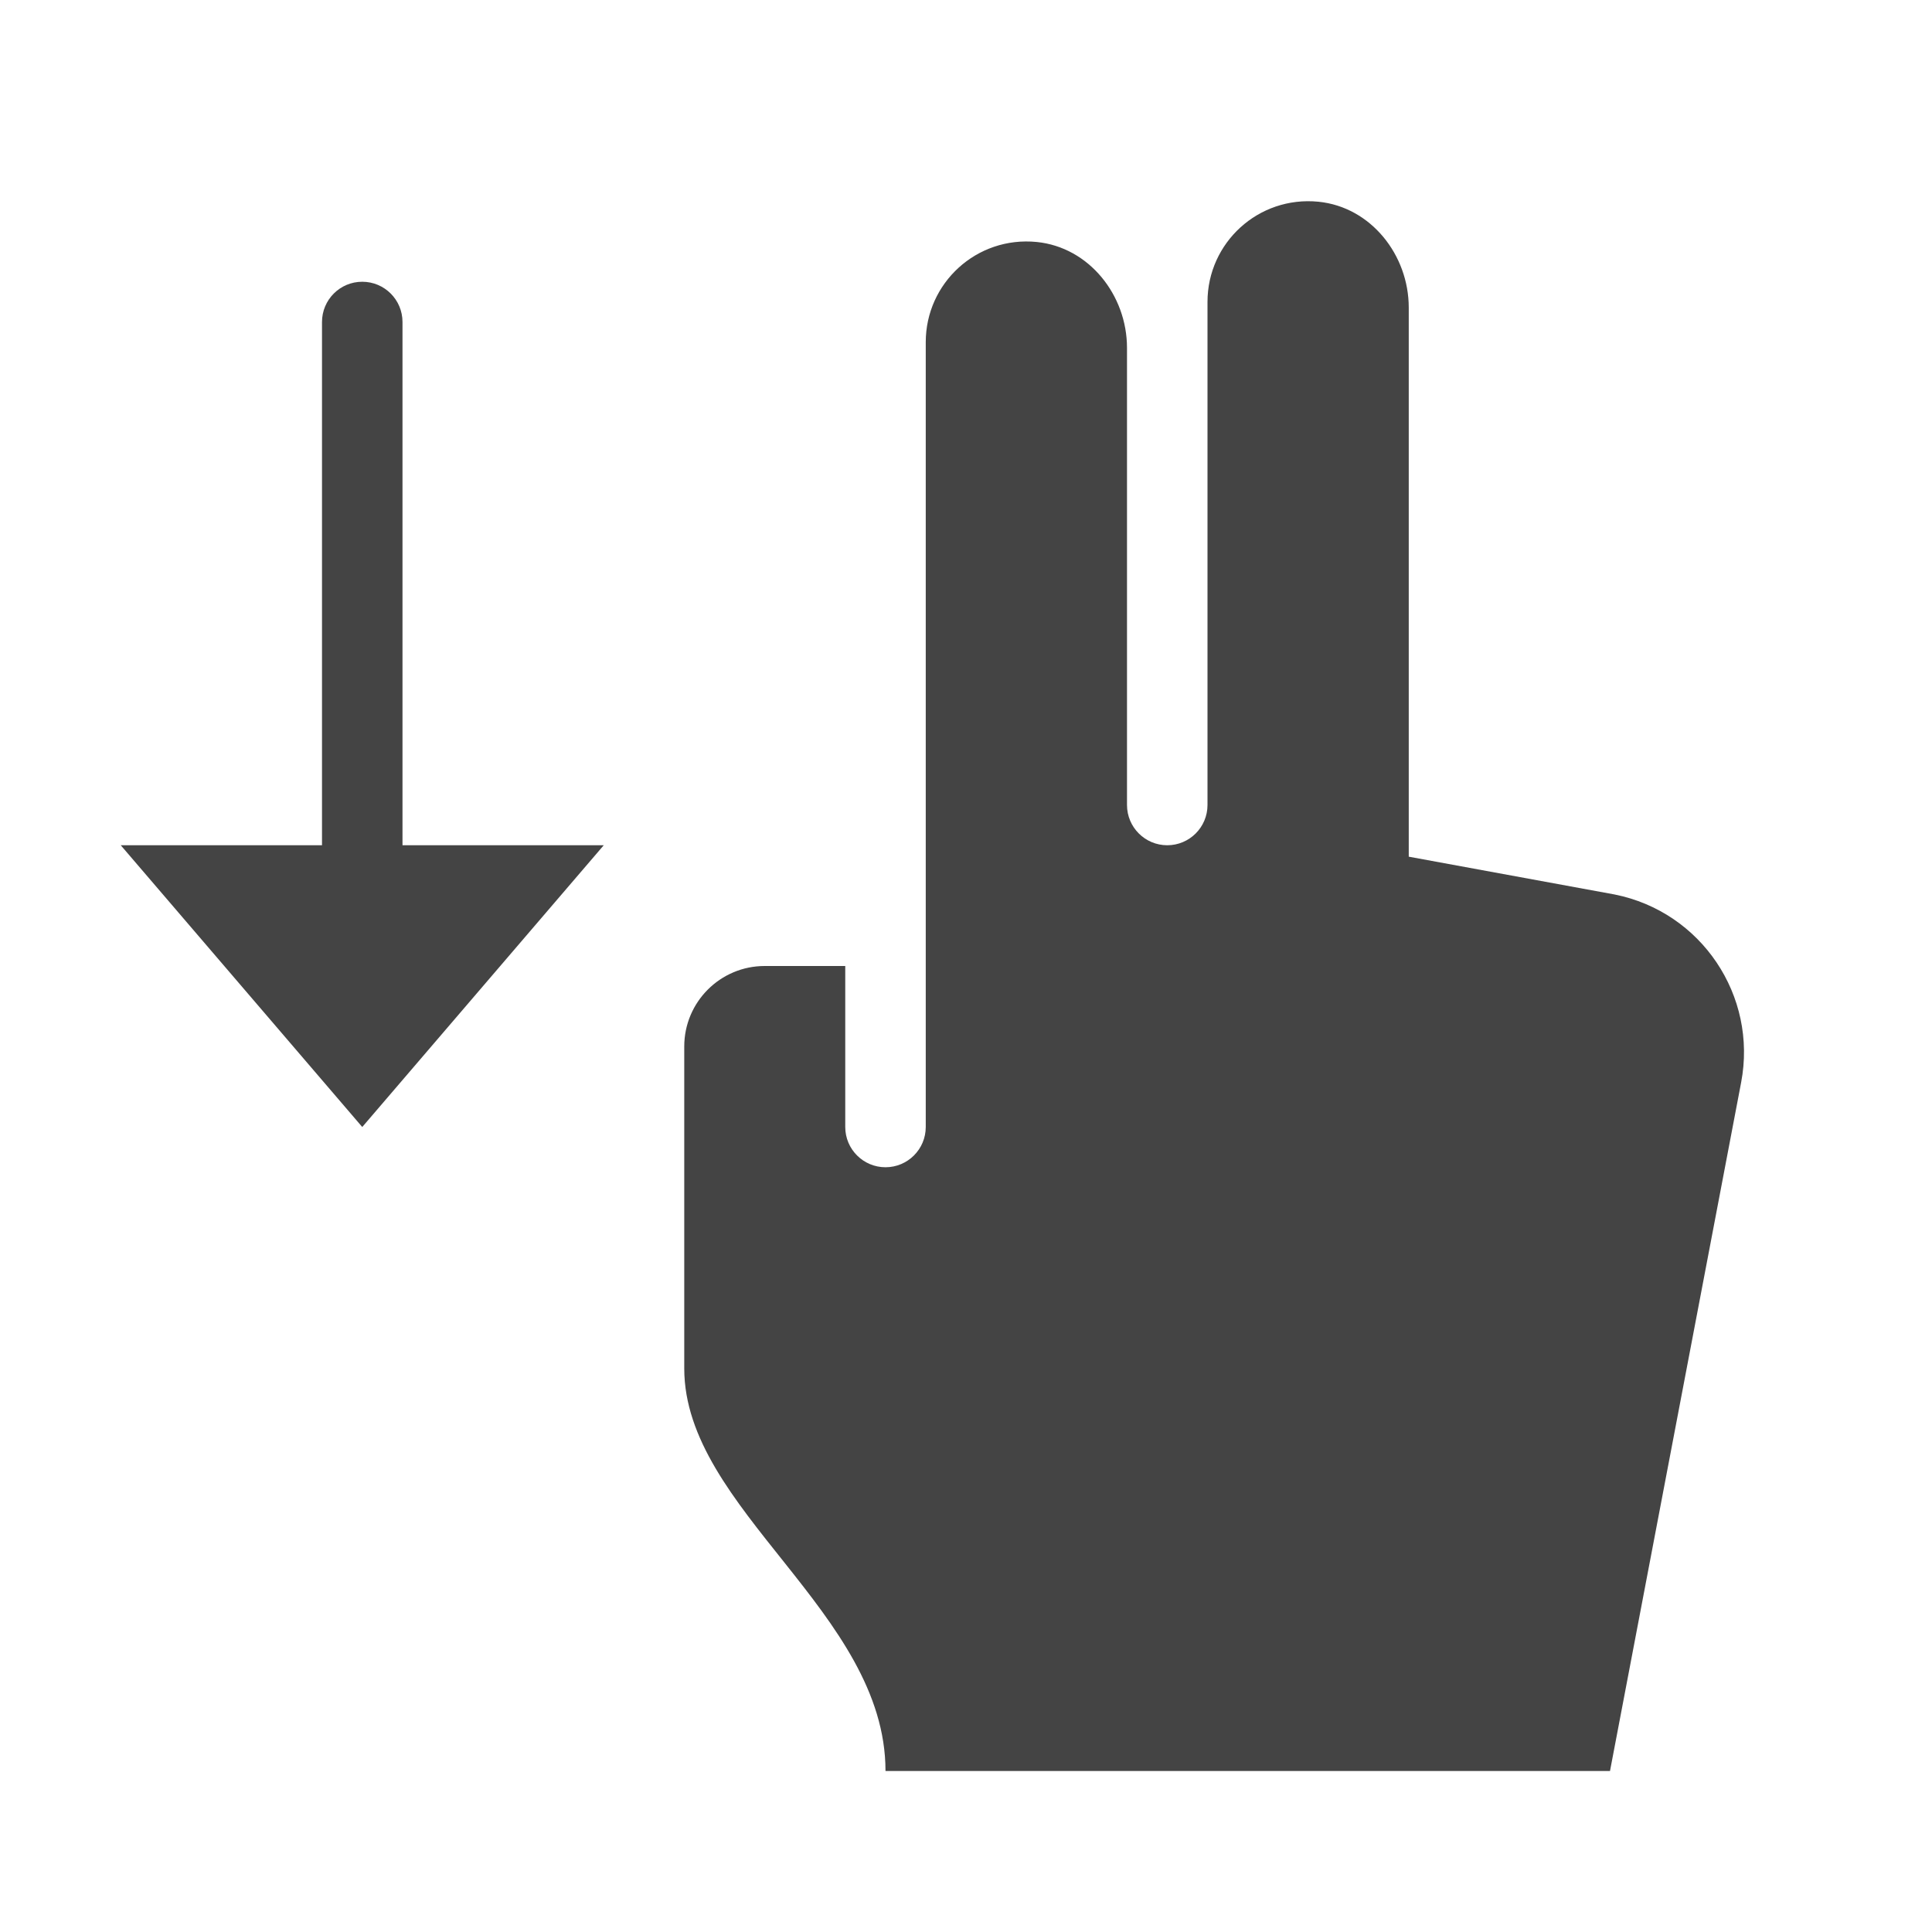 <?xml version="1.0" encoding="utf-8"?>
<!-- Generator: Adobe Illustrator 19.1.0, SVG Export Plug-In . SVG Version: 6.00 Build 0)  -->
<!DOCTYPE svg PUBLIC "-//W3C//DTD SVG 1.1//EN" "http://www.w3.org/Graphics/SVG/1.1/DTD/svg11.dtd">
<svg version="1.1" id="Layer_1" xmlns="http://www.w3.org/2000/svg" xmlns:xlink="http://www.w3.org/1999/xlink" x="0px" y="0px"
	 width="48px" height="48px" viewBox="0 0 48 48" enable-background="new 0 0 48 48" xml:space="preserve">
<path data-color="color-2" fill="#444444" d="M10,8c0-0.552-0.447-1-1-1S8,7.448,8,8v13H3l6,7l6-7h-5V8z"/>
<path fill="#444444" d="M40.114,22.223L35,21.284V7.642c0-1.308-0.941-2.499-2.242-2.63
	C31.261,4.863,30,6.034,30,7.5V20c0,0.552-0.448,1-1,1s-1-0.448-1-1V8.642c0-1.308-0.941-2.499-2.242-2.63
	C24.261,5.863,23,7.034,23,8.5V28c0,0.552-0.448,1-1,1s-1-0.448-1-1v-4h-2c-1.105,0-2,0.895-2,2v8
	c0,3.5,5,6.062,5,10h18l3.258-17.107C43.669,24.737,42.266,22.653,40.114,22.223z"/>
</svg>
